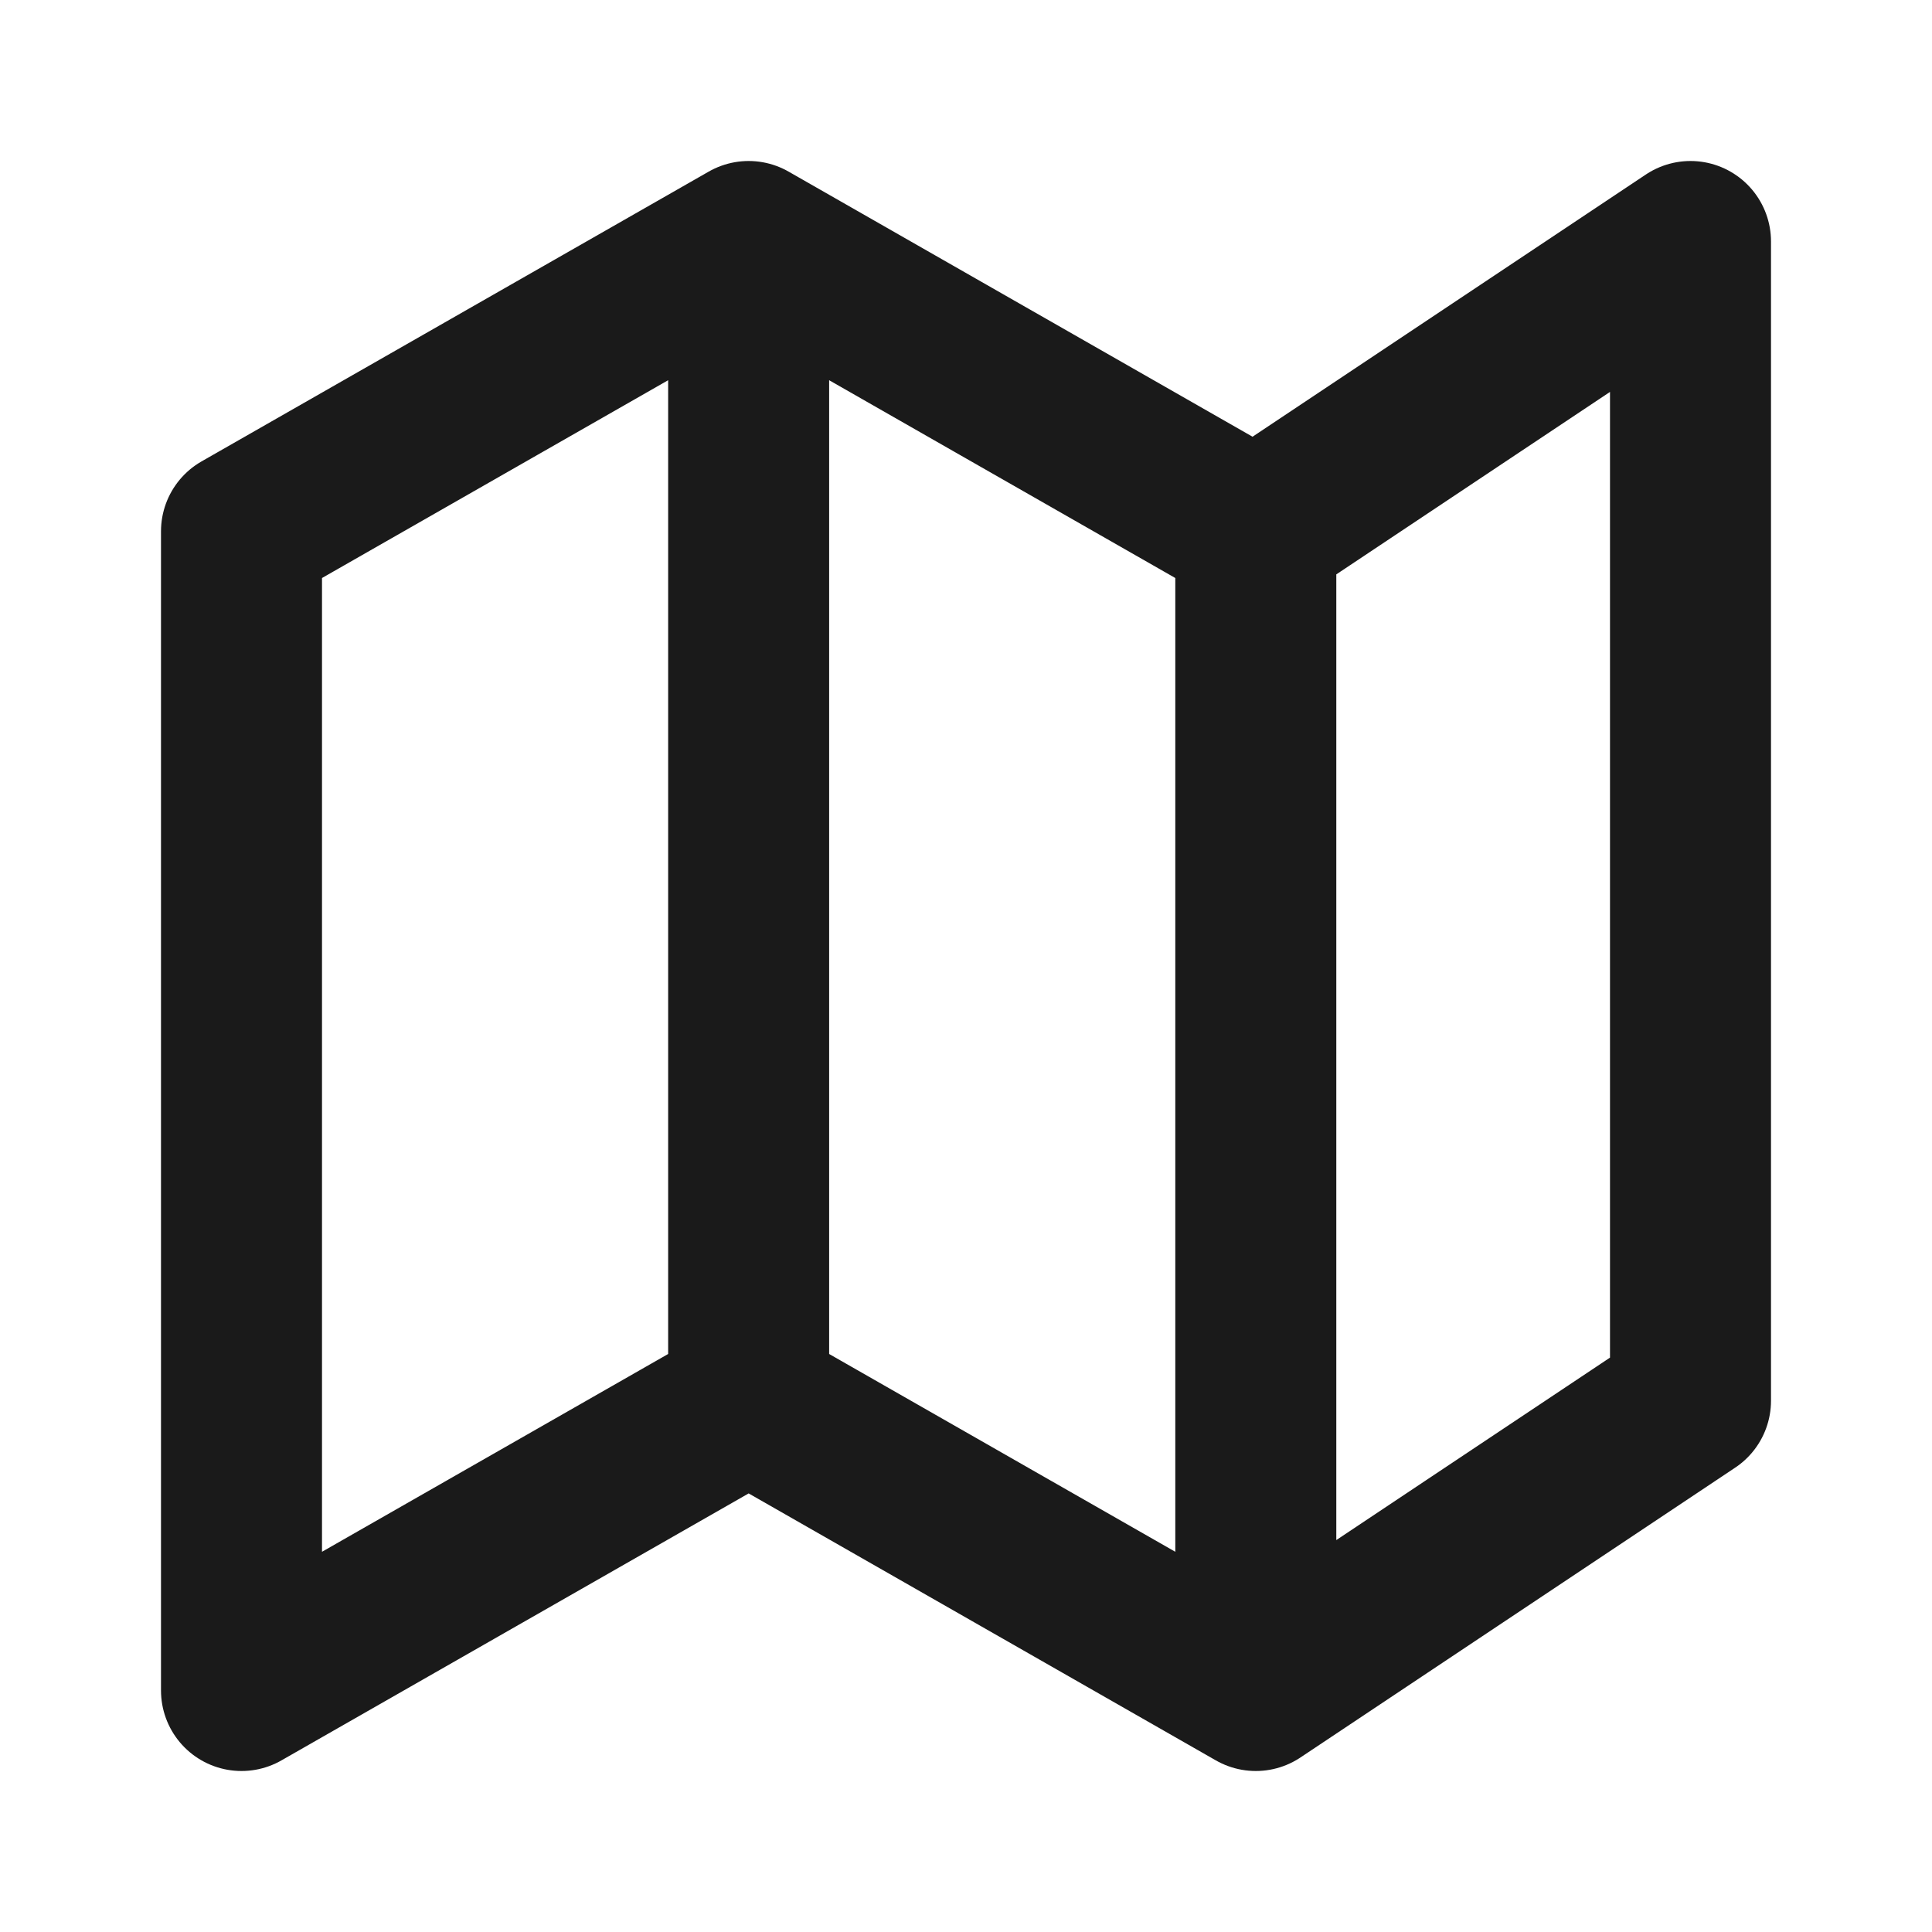 <svg width="24" height="24" viewBox="0 0 24 24" fill="none" xmlns="http://www.w3.org/2000/svg">
<path d="M9.3 17.4L3 21V6.6L9.3 3M9.3 17.4L15.6 21M9.3 17.4V3M15.6 21L21 17.4V3L15.6 6.6M15.6 21V6.6M15.6 6.6L9.3 3" stroke="#1A1A1A" stroke-width="2" stroke-linecap="round" stroke-linejoin="round"/>
</svg>
